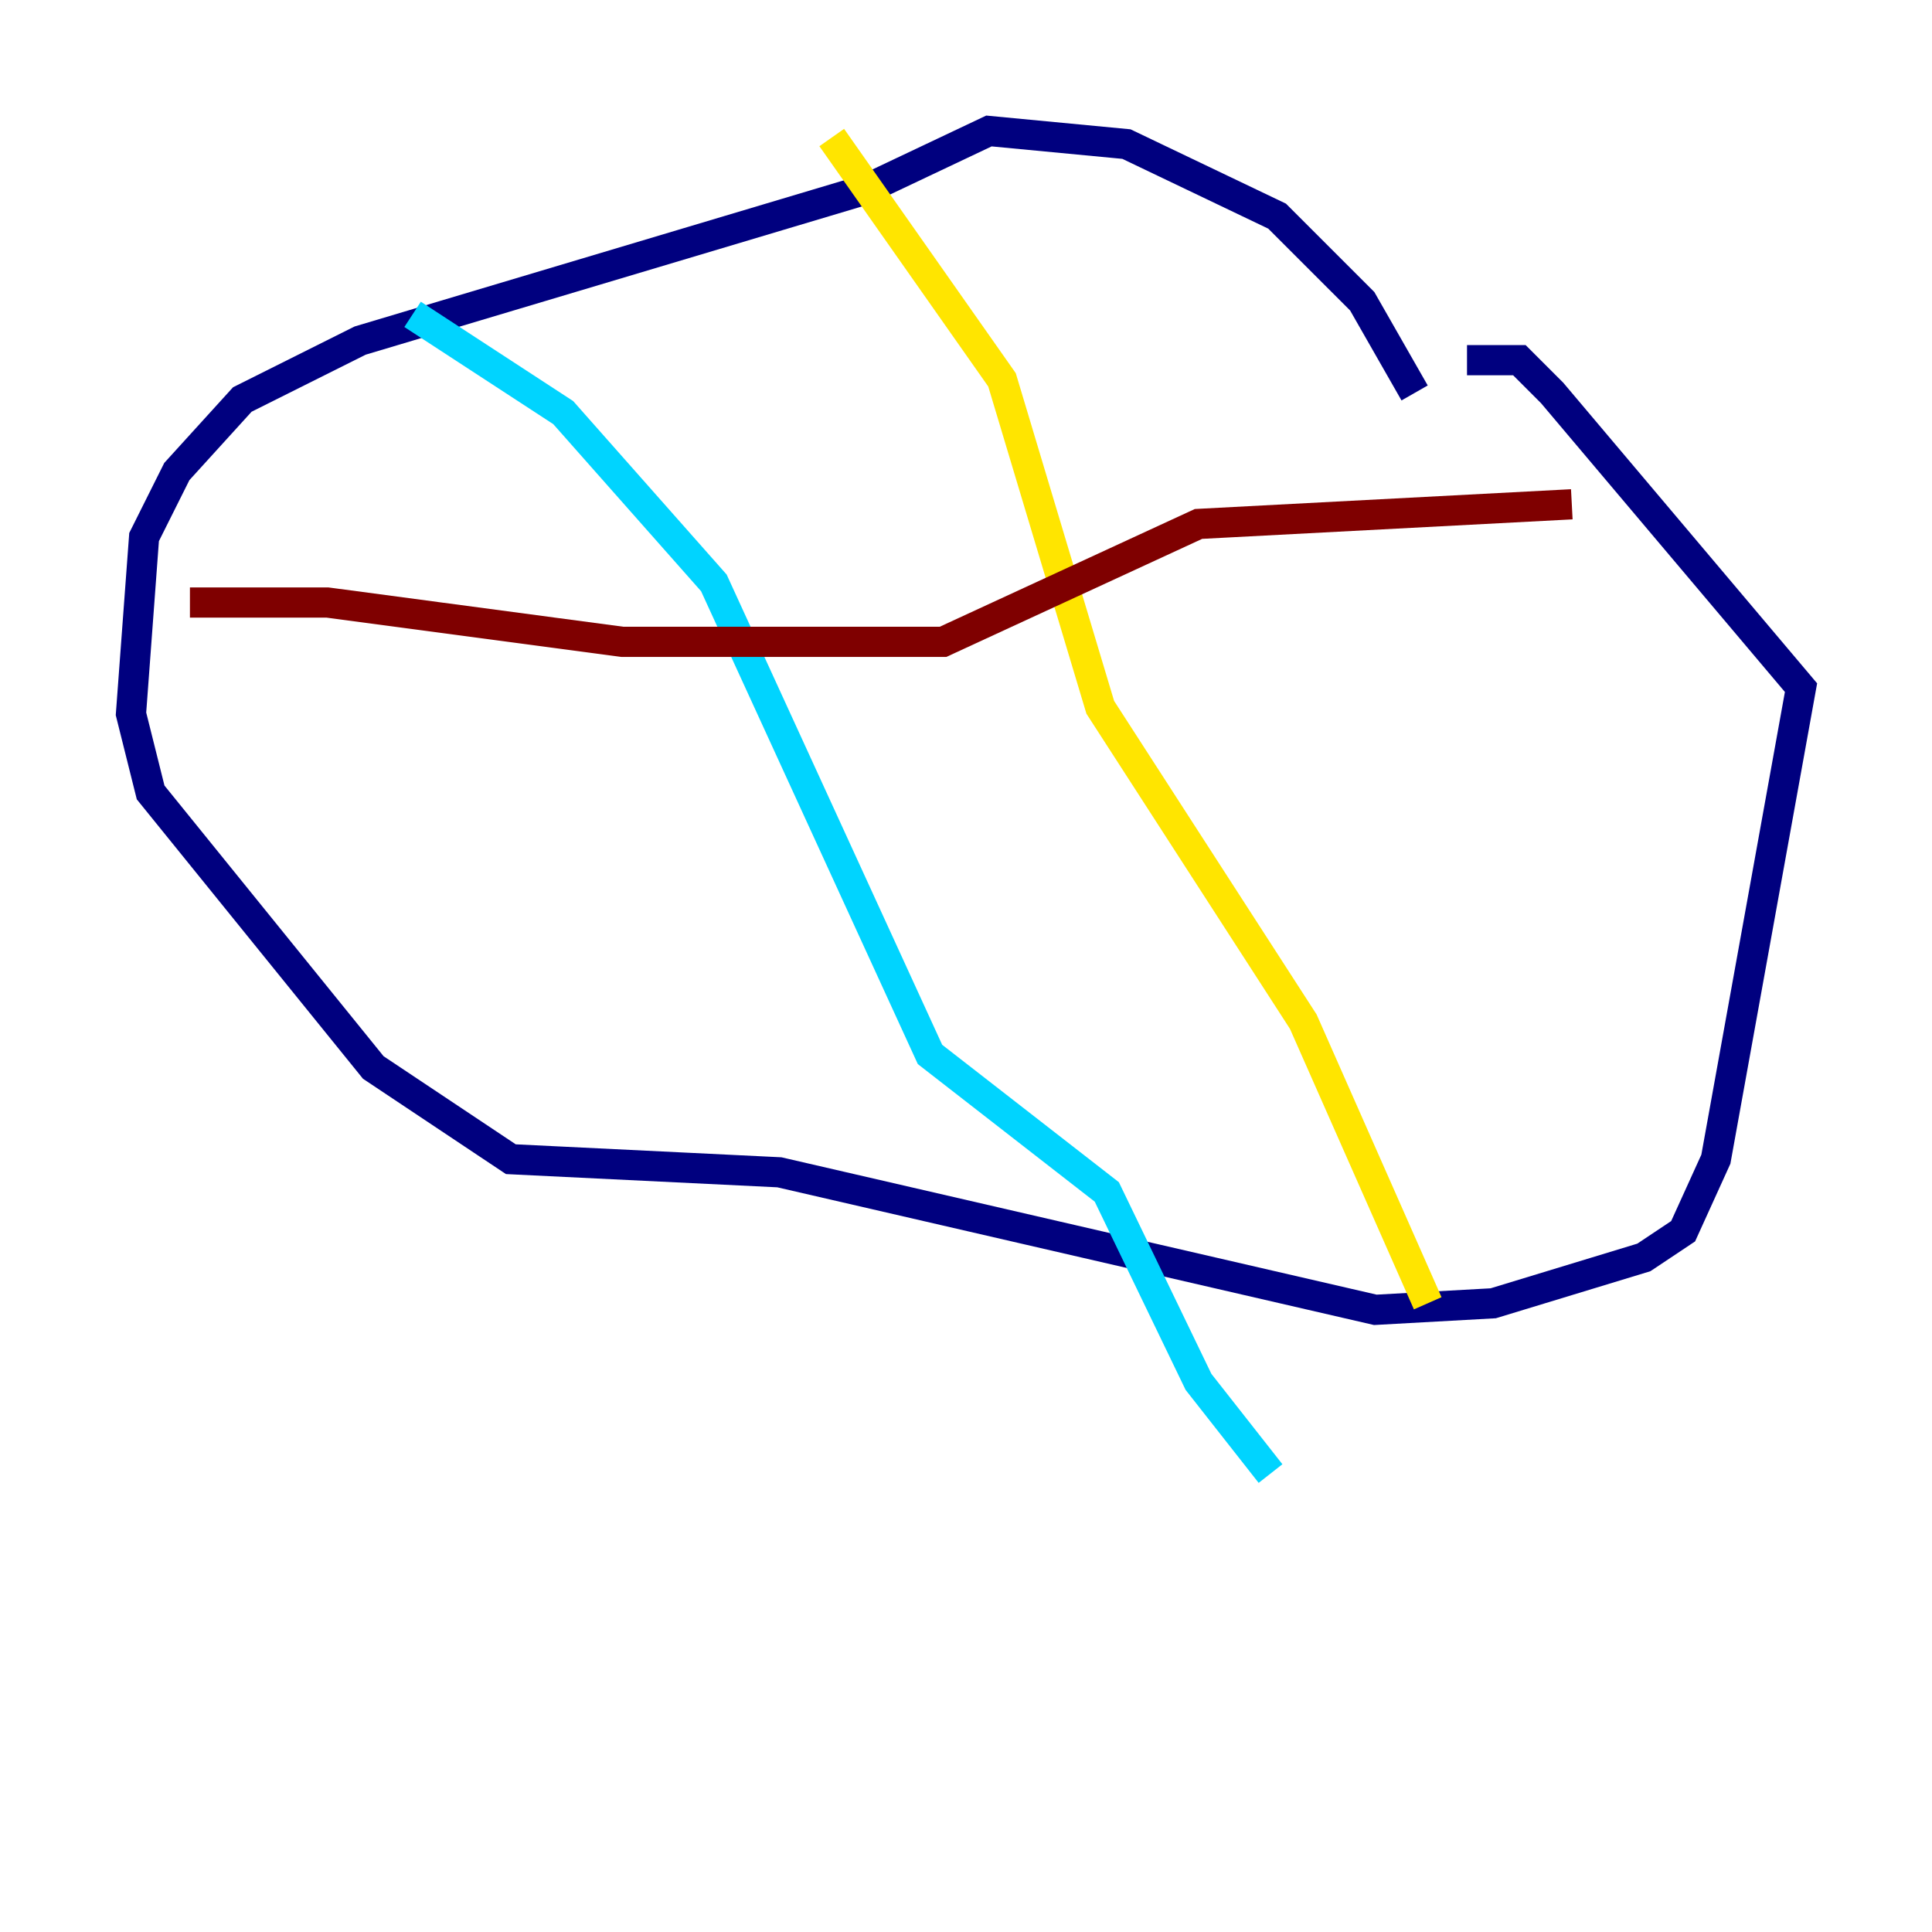 <?xml version="1.0" encoding="utf-8" ?>
<svg baseProfile="tiny" height="128" version="1.2" viewBox="0,0,128,128" width="128" xmlns="http://www.w3.org/2000/svg" xmlns:ev="http://www.w3.org/2001/xml-events" xmlns:xlink="http://www.w3.org/1999/xlink"><defs /><polyline fill="none" points="93.722,26.034 90.251,19.959 84.61,14.319 74.63,9.546 65.519,8.678 57.275,12.583 23.864,22.563 16.054,26.468 11.715,31.241 9.546,35.58 8.678,47.295 9.98,52.502 24.732,70.725 33.844,76.8 51.634,77.668 91.119,86.78 98.929,86.346 108.909,83.308 111.512,81.573 113.681,76.8 119.322,45.559 102.834,26.034 100.664,23.864 97.193,23.864" stroke="#00007f" stroke-width="2" /><polyline fill="none" points="27.336,20.827 37.315,27.336 47.295,38.617 61.614,69.858 73.329,78.969 79.403,91.552 84.176,97.627" stroke="#00d4ff" stroke-width="2" /><polyline fill="none" points="55.105,9.112 66.386,25.166 72.895,46.861 86.346,67.688 94.59,86.346" stroke="#ffe500" stroke-width="2" /><polyline fill="none" points="12.583,39.919 21.695,39.919 41.22,42.522 62.481,42.522 79.403,34.712 104.136,33.41" stroke="#7f0000" stroke-width="2" /></svg>
